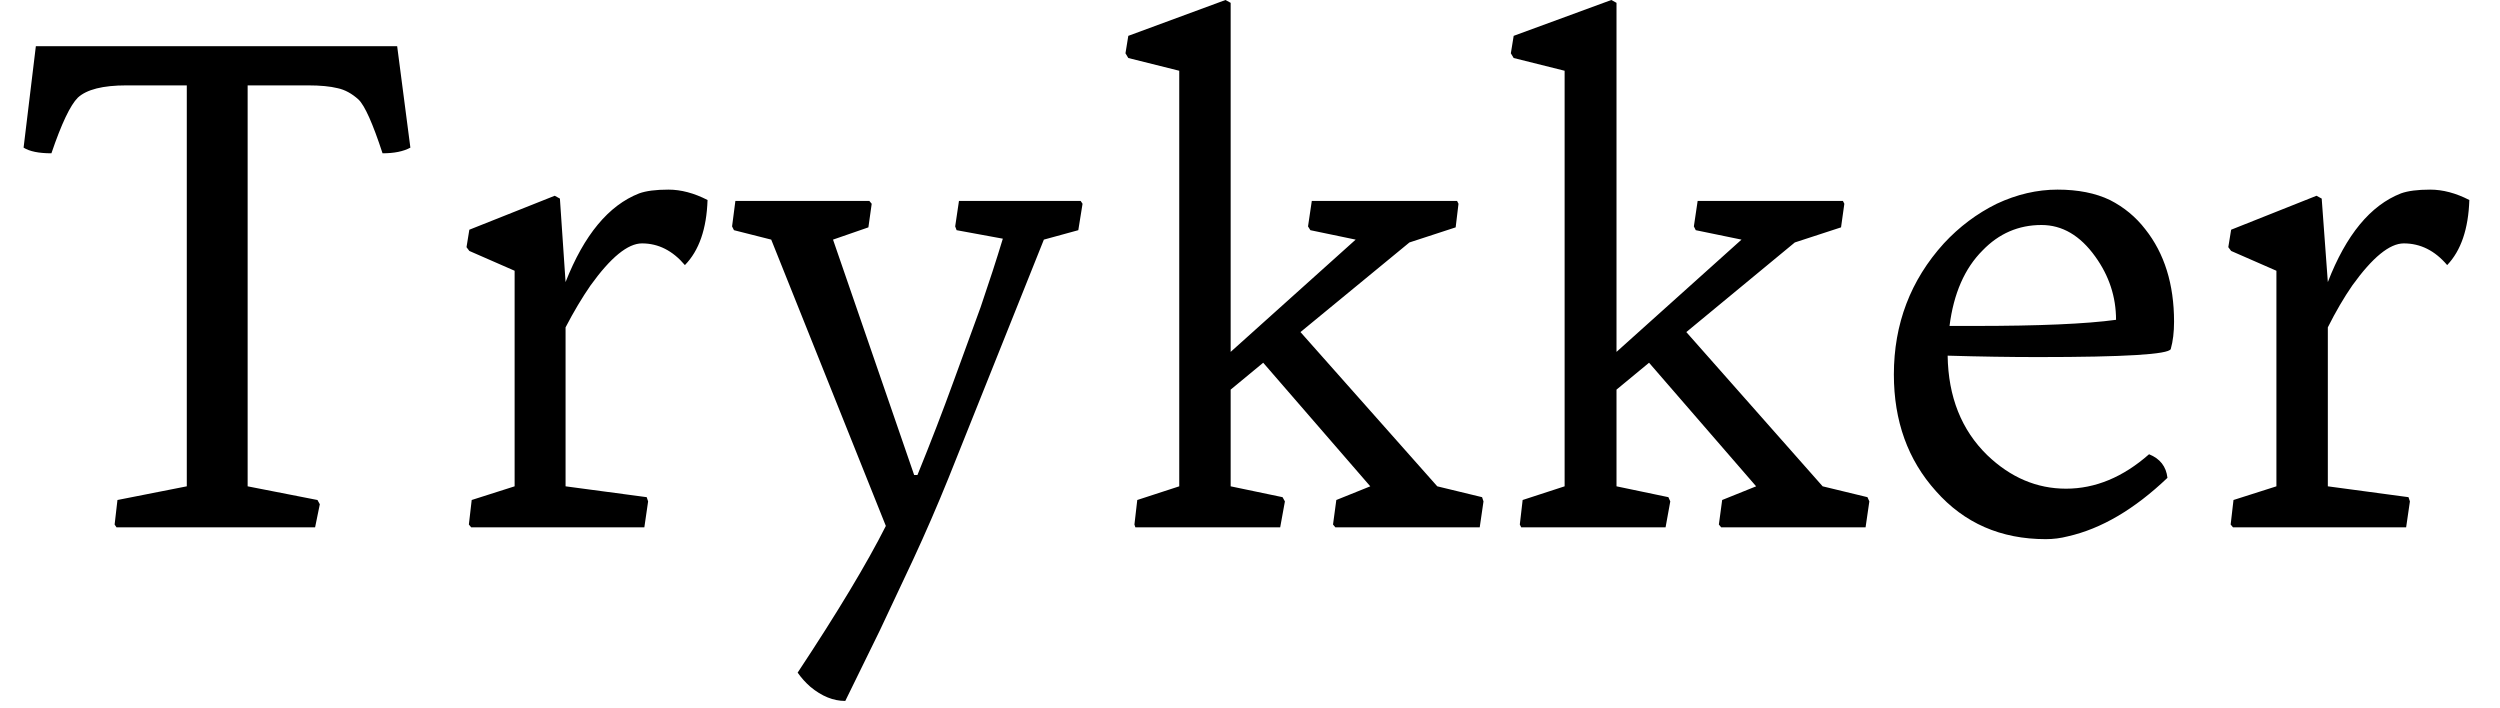 <svg width="53" height="15" viewBox="0 0 53 15" fill="none" xmlns="http://www.w3.org/2000/svg">
<path d="M2.43 11.12L2.49 10.6L3.96 10.31V1.81H2.68C2.18 1.81 1.837 1.897 1.65 2.07C1.49 2.23 1.303 2.623 1.09 3.25C0.823 3.25 0.627 3.21 0.5 3.13L0.76 0.98H8.42L8.7 3.13C8.553 3.21 8.357 3.25 8.11 3.25C7.903 2.617 7.733 2.237 7.6 2.11C7.46 1.983 7.313 1.903 7.16 1.87C7 1.83 6.79 1.81 6.53 1.81H5.25V10.31L6.73 10.6L6.78 10.69L6.68 11.18H2.47L2.43 11.12ZM14.52 5.62C14.26 5.313 13.957 5.16 13.61 5.16C13.31 5.16 12.947 5.457 12.52 6.05C12.34 6.31 12.163 6.607 11.99 6.94V10.31L13.71 10.54L13.74 10.63L13.66 11.18H9.99L9.94 11.12L10 10.6L10.91 10.31V5.74L9.95 5.32L9.89 5.24L9.95 4.87L11.76 4.15L11.87 4.21L11.99 5.98C12.383 4.98 12.903 4.353 13.55 4.1C13.697 4.047 13.903 4.02 14.17 4.02C14.437 4.02 14.713 4.093 15 4.24C14.98 4.853 14.82 5.313 14.52 5.62ZM16.91 14.26C17.757 12.98 18.38 11.943 18.78 11.15L16.35 5.08L15.56 4.88L15.52 4.8L15.59 4.26H18.43L18.48 4.32L18.41 4.82L17.66 5.08L19.38 10.07H19.45C19.737 9.363 19.99 8.707 20.21 8.1L20.79 6.51C20.97 5.983 21.127 5.5 21.26 5.06L20.28 4.88L20.25 4.8L20.33 4.26H22.91L22.95 4.32L22.86 4.88L22.13 5.08L20.11 10.13C19.87 10.723 19.62 11.3 19.36 11.86L18.65 13.37L17.92 14.86C17.667 14.86 17.42 14.76 17.18 14.56C17.08 14.473 16.99 14.373 16.91 14.26ZM24.05 11.12L24.11 10.6L25 10.31V1.5L23.92 1.23L23.86 1.13L23.92 0.76L25.98 0L26.09 0.06V7.46L28.74 5.08L27.78 4.88L27.73 4.8L27.81 4.26H30.89L30.92 4.32L30.86 4.82L29.88 5.14L27.57 7.04L30.47 10.31L31.42 10.54L31.45 10.63L31.37 11.18H28.31L28.26 11.12L28.33 10.6L29.05 10.31L26.78 7.69L26.09 8.26V10.31L27.19 10.54L27.24 10.63L27.14 11.18H24.07L24.05 11.12ZM32.22 11.12L32.28 10.6L33.17 10.31V1.5L32.09 1.23L32.03 1.13L32.09 0.76L34.16 0L34.27 0.06V7.46L36.92 5.08L35.95 4.88L35.91 4.8L35.99 4.26H39.07L39.1 4.32L39.03 4.82L38.05 5.14L35.75 7.04L38.64 10.31L39.59 10.54L39.63 10.63L39.55 11.18H36.49L36.44 11.12L36.51 10.6L37.23 10.31L34.96 7.69L34.27 8.26V10.31L35.37 10.54L35.41 10.63L35.31 11.18H32.25L32.22 11.12ZM45.56 9.63C45.793 9.723 45.923 9.89 45.95 10.13C45.25 10.797 44.547 11.21 43.84 11.37C43.687 11.41 43.53 11.43 43.37 11.43C42.417 11.43 41.64 11.09 41.04 10.41C40.447 9.75 40.15 8.927 40.15 7.94C40.15 6.867 40.503 5.94 41.21 5.16C41.537 4.807 41.91 4.527 42.33 4.32C42.757 4.12 43.187 4.02 43.62 4.02C44.053 4.02 44.423 4.093 44.73 4.24C45.03 4.393 45.28 4.6 45.48 4.86C45.887 5.373 46.09 6.027 46.09 6.82C46.09 7.04 46.067 7.233 46.02 7.4C45.973 7.513 45.037 7.57 43.21 7.57C42.61 7.57 41.97 7.56 41.29 7.54C41.303 8.413 41.583 9.117 42.13 9.65C42.623 10.123 43.18 10.36 43.8 10.36C44.42 10.36 45.007 10.117 45.56 9.63ZM41.33 6.91H41.86C43.227 6.91 44.227 6.867 44.86 6.78C44.86 6.293 44.713 5.847 44.42 5.44C44.1 4.993 43.72 4.77 43.28 4.77C42.793 4.77 42.377 4.95 42.03 5.31C41.65 5.69 41.417 6.223 41.33 6.91ZM51.88 5.62C51.62 5.313 51.313 5.16 50.96 5.16C50.66 5.16 50.297 5.457 49.87 6.05C49.69 6.31 49.517 6.607 49.35 6.94V10.31L51.06 10.54L51.09 10.63L51.01 11.18H47.34L47.29 11.12L47.35 10.6L48.26 10.31V5.74L47.3 5.32L47.24 5.24L47.3 4.87L49.11 4.15L49.22 4.21L49.35 5.98C49.737 4.98 50.253 4.353 50.9 4.1C51.047 4.047 51.253 4.02 51.52 4.02C51.787 4.02 52.063 4.093 52.35 4.24C52.33 4.853 52.173 5.313 51.88 5.62Z" fill="black"/>
</svg>
